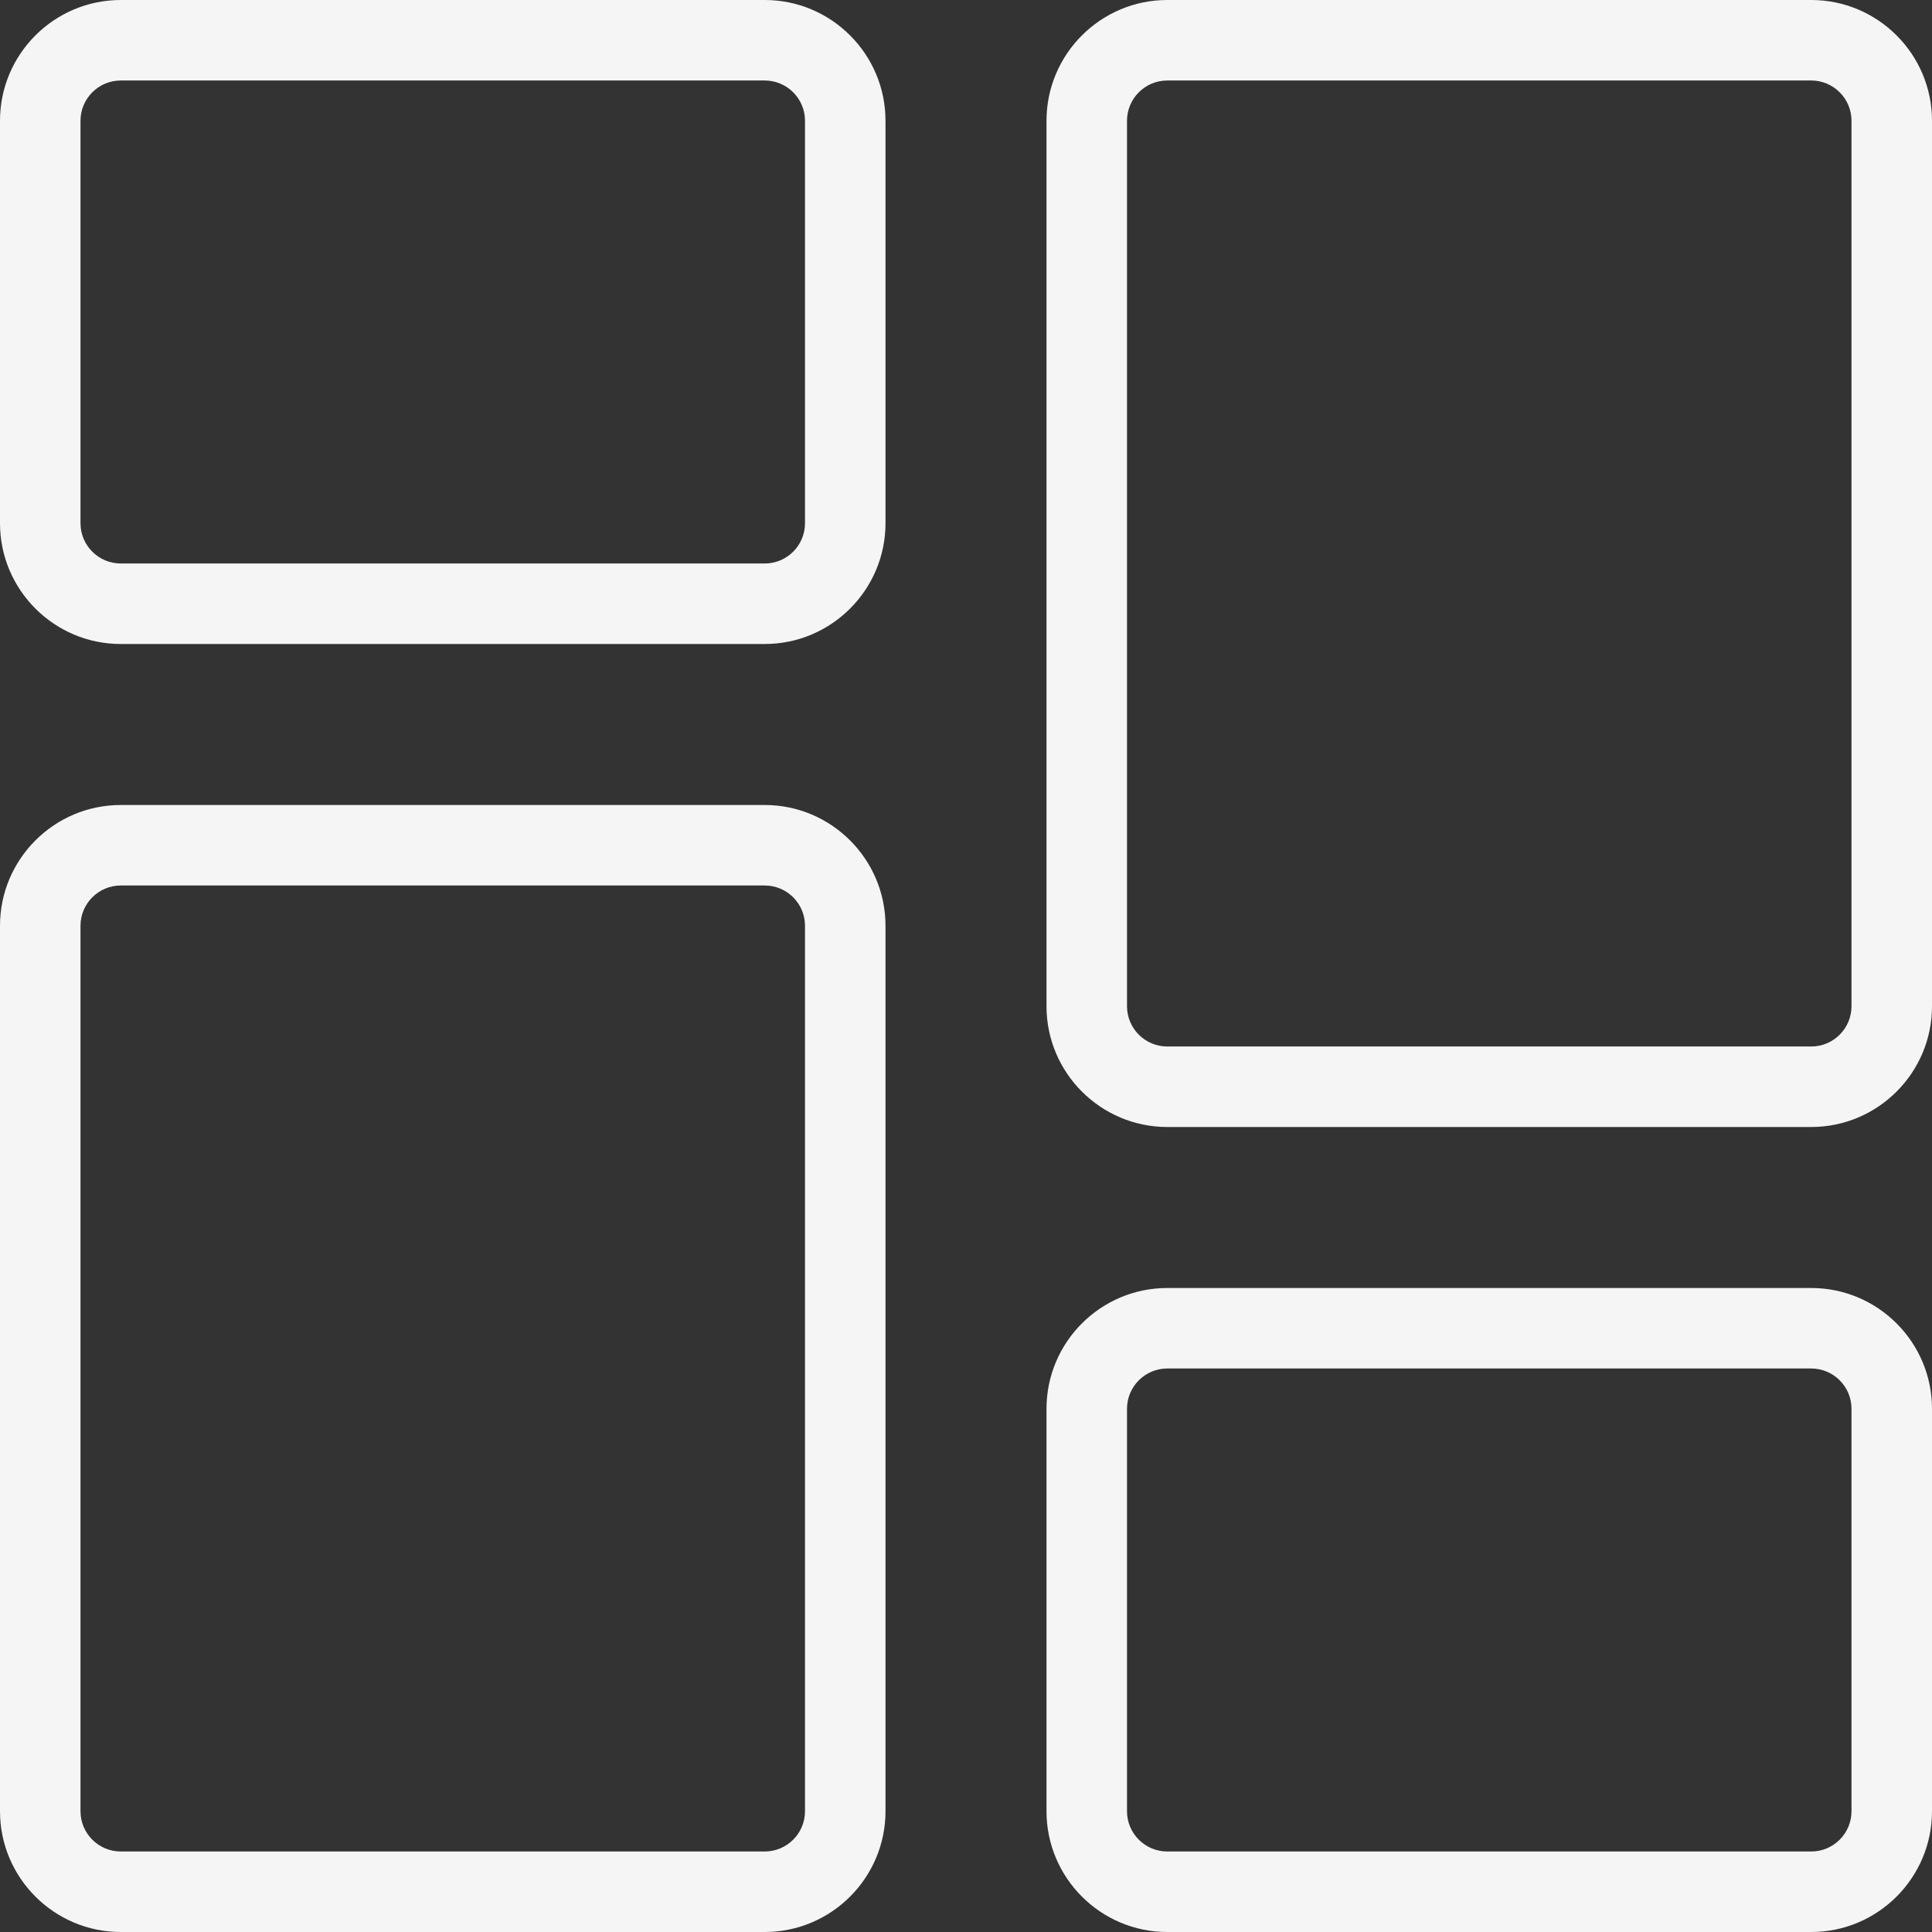 <svg enable-background="new 0 0 24 24" height="30" viewBox="0 0 24 24" width="30" xmlns="http://www.w3.org/2000/svg"><rect x="0" y="0" width="24" height="24" fill="#333333" stroke="none"/><g><path d="m9.5 8h-8c-.827 0-1.5-.673-1.5-1.5v-5c0-.827.673-1.5 1.5-1.5h8c.827 0 1.5.673 1.5 1.5v5c0 .827-.673 1.5-1.5 1.5zm-8-7c-.275 0-.5.224-.5.5v5c0 .276.225.5.5.5h8c.275 0 .5-.224.5-.5v-5c0-.276-.225-.5-.5-.5z" fill="#F5F5F5"/></g><g><path d="m9.5 24h-8c-.827 0-1.5-.673-1.5-1.5v-11c0-.827.673-1.5 1.5-1.5h8c.827 0 1.5.673 1.5 1.5v11c0 .827-.673 1.5-1.5 1.5zm-8-13c-.275 0-.5.224-.5.5v11c0 .276.225.5.5.5h8c.275 0 .5-.224.5-.5v-11c0-.276-.225-.5-.5-.5z" fill="#F5F5F5"/></g><g><path d="m22.5 24h-8c-.827 0-1.5-.673-1.5-1.5v-5c0-.827.673-1.5 1.5-1.5h8c.827 0 1.5.673 1.5 1.5v5c0 .827-.673 1.5-1.5 1.5zm-8-7c-.275 0-.5.224-.5.5v5c0 .276.225.5.5.5h8c.275 0 .5-.224.5-.5v-5c0-.276-.225-.5-.5-.5z" fill="#F5F5F5"/></g><g><path d="m22.5 14h-8c-.827 0-1.5-.673-1.5-1.5v-11c0-.827.673-1.5 1.5-1.5h8c.827 0 1.5.673 1.5 1.5v11c0 .827-.673 1.5-1.5 1.5zm-8-13c-.275 0-.5.224-.5.5v11c0 .276.225.5.5.5h8c.275 0 .5-.224.5-.5v-11c0-.276-.225-.5-.5-.5z" fill="#F5F5F5"/></g></svg>